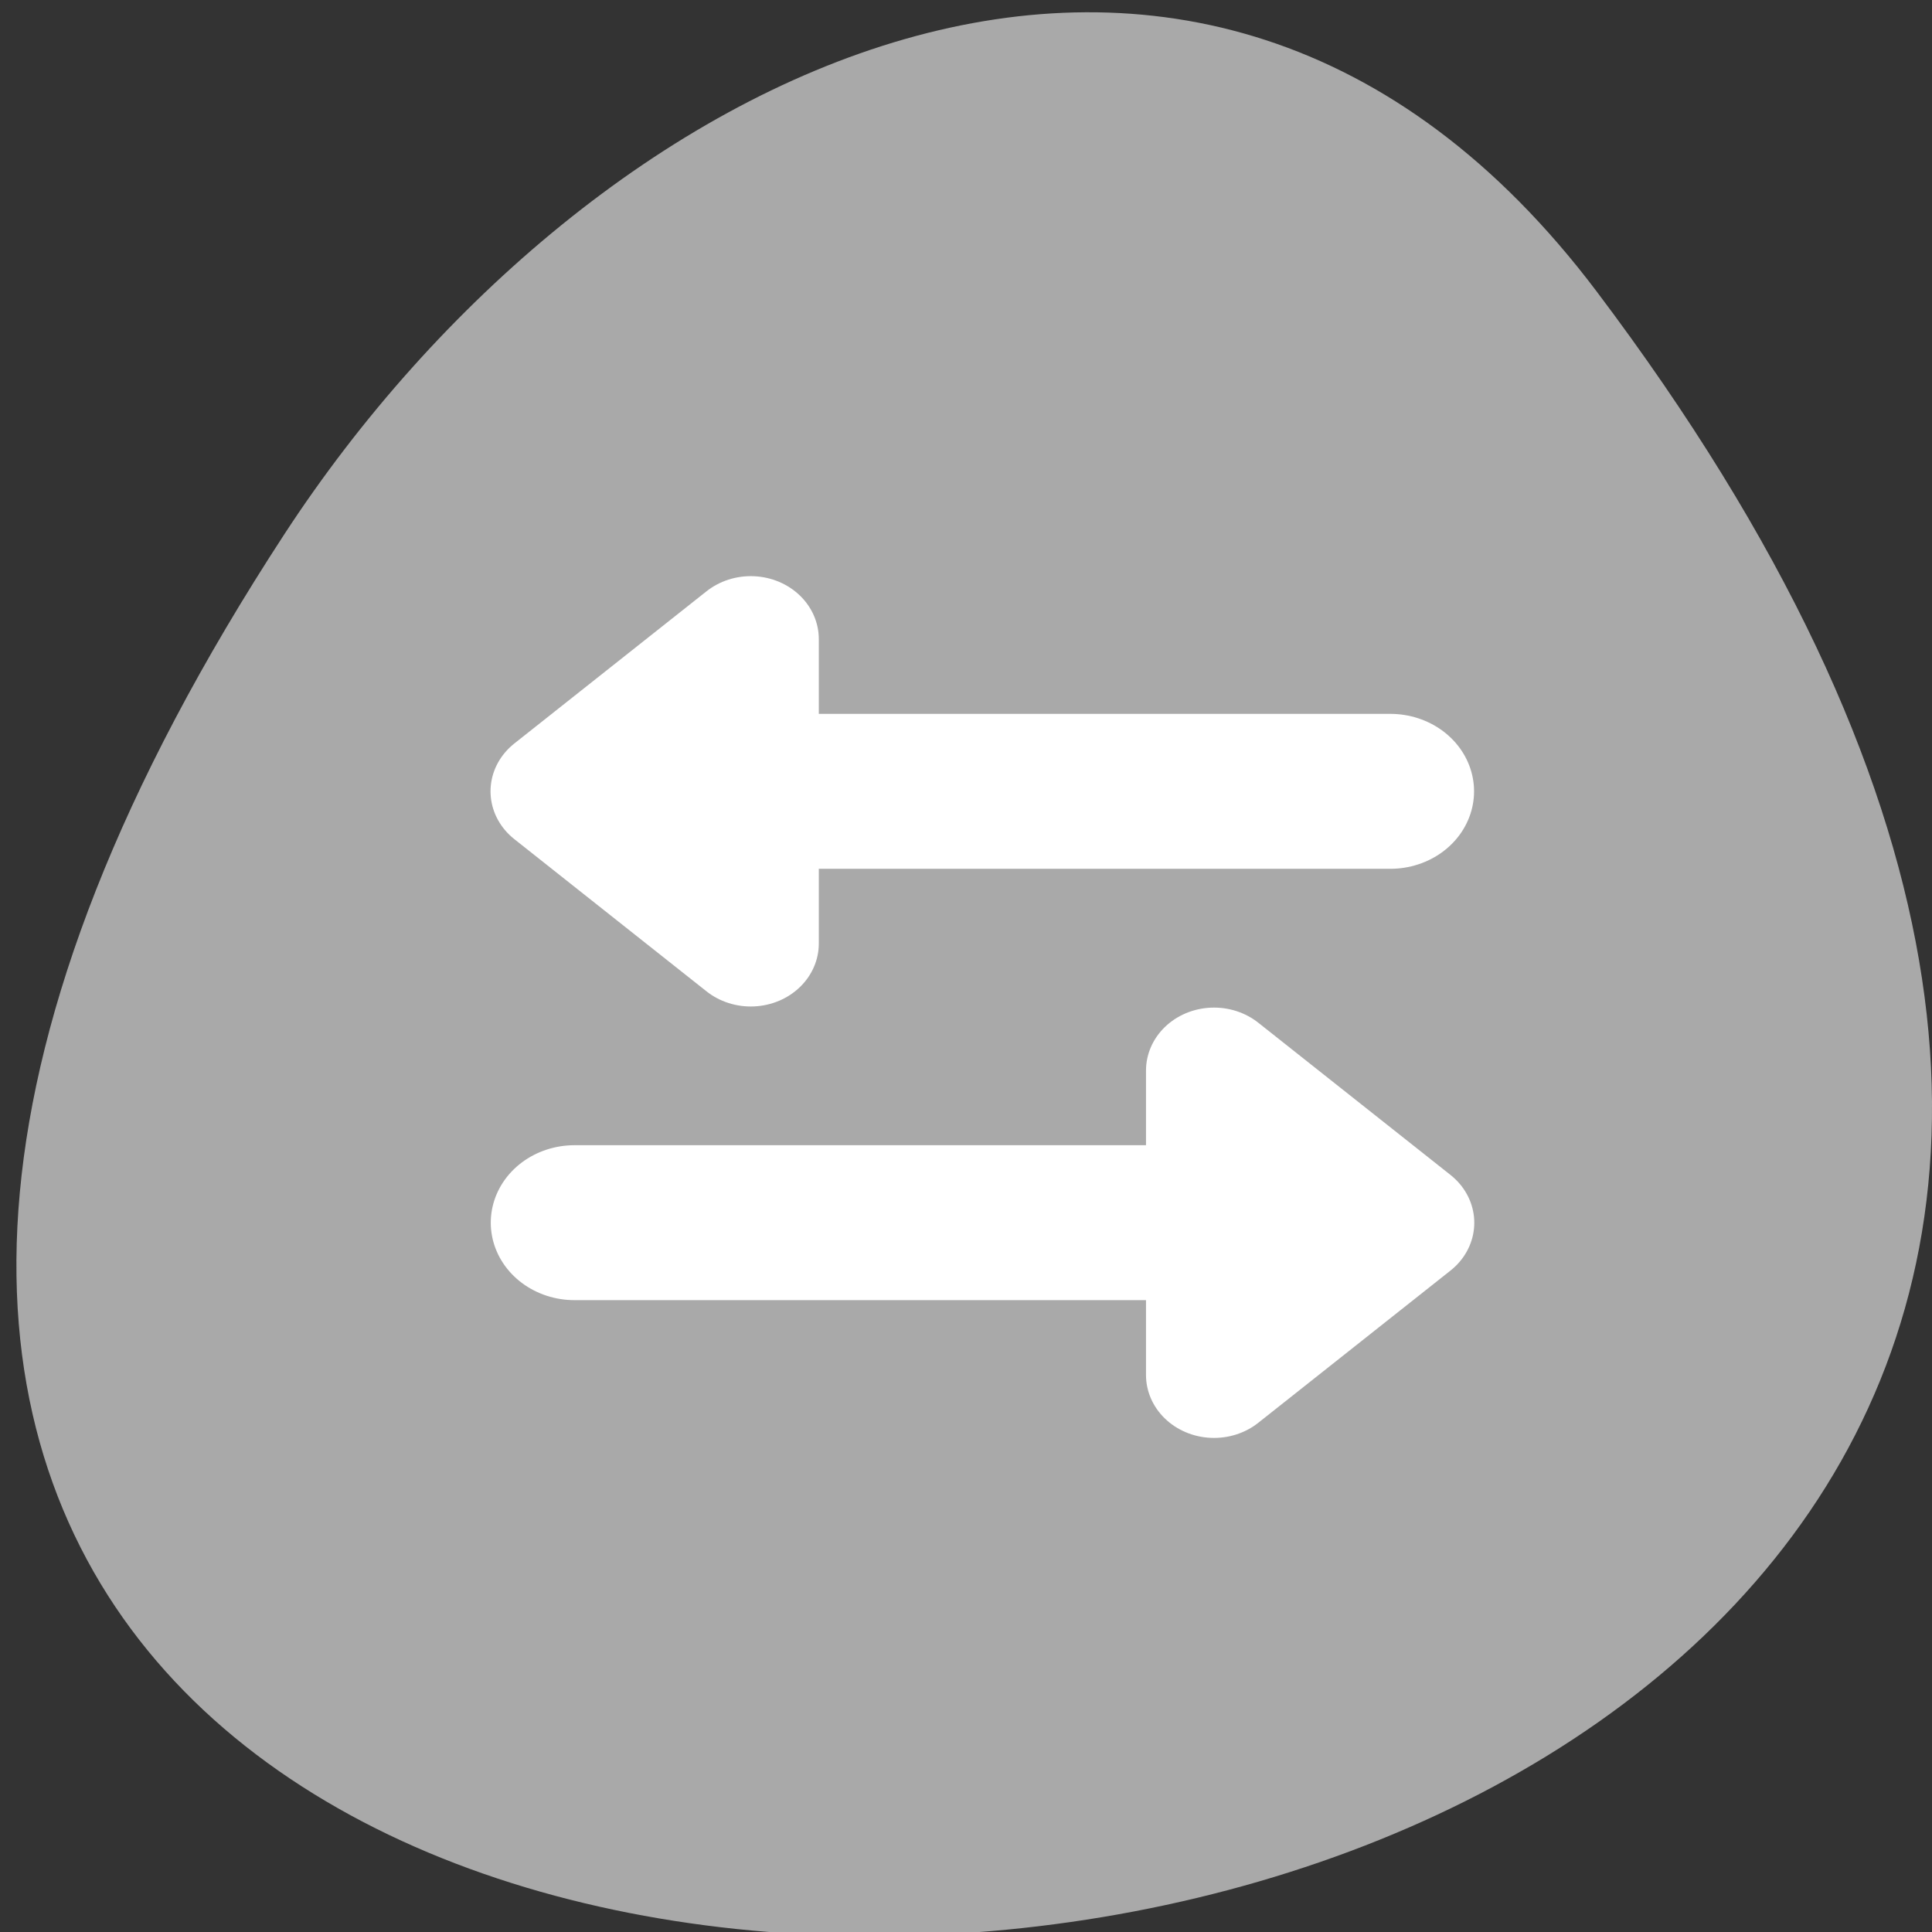 <svg xmlns="http://www.w3.org/2000/svg" viewBox="0 0 256 256"><rect x="0" y="0" width="256" height="256" fill="#333333" stroke="none"/><defs><clipPath><path d="m -24 13 c 0 1.105 -0.672 2 -1.5 2 -0.828 0 -1.5 -0.895 -1.5 -2 0 -1.105 0.672 -2 1.5 -2 0.828 0 1.5 0.895 1.5 2 z" transform="matrix(15.333 0 0 11.5 415 -125.5)"/></clipPath></defs><path transform="translate(-80.27 -882.59)" d="m 291.82 921.19 c 200.11 265.25 -350.59 302.94 -173.86 32.17 40.29 -61.728 120.86 -102.43 173.86 -32.17 z" style="fill:#a9a9a9;color:#000"/><g transform="matrix(2.219 0 0 2.053 63.6 71.843)" style="fill:none;stroke:#fff;stroke-linecap:round;stroke-linejoin:round"><g style="stroke-width:10"><path d="m 53.27 43.92 h -47.626"/><path d="m 6.734 16.08 h 47.626"/></g><g style="stroke-width:8.125"><path d="m 43.833 34.1 v 19.65 l 11.478 -9.825 l -11.478 -9.825 z"/><path d="m 16.17 6.254 v 19.65 l -11.478 -9.825 l 11.478 -9.825 z"/></g></g></svg>